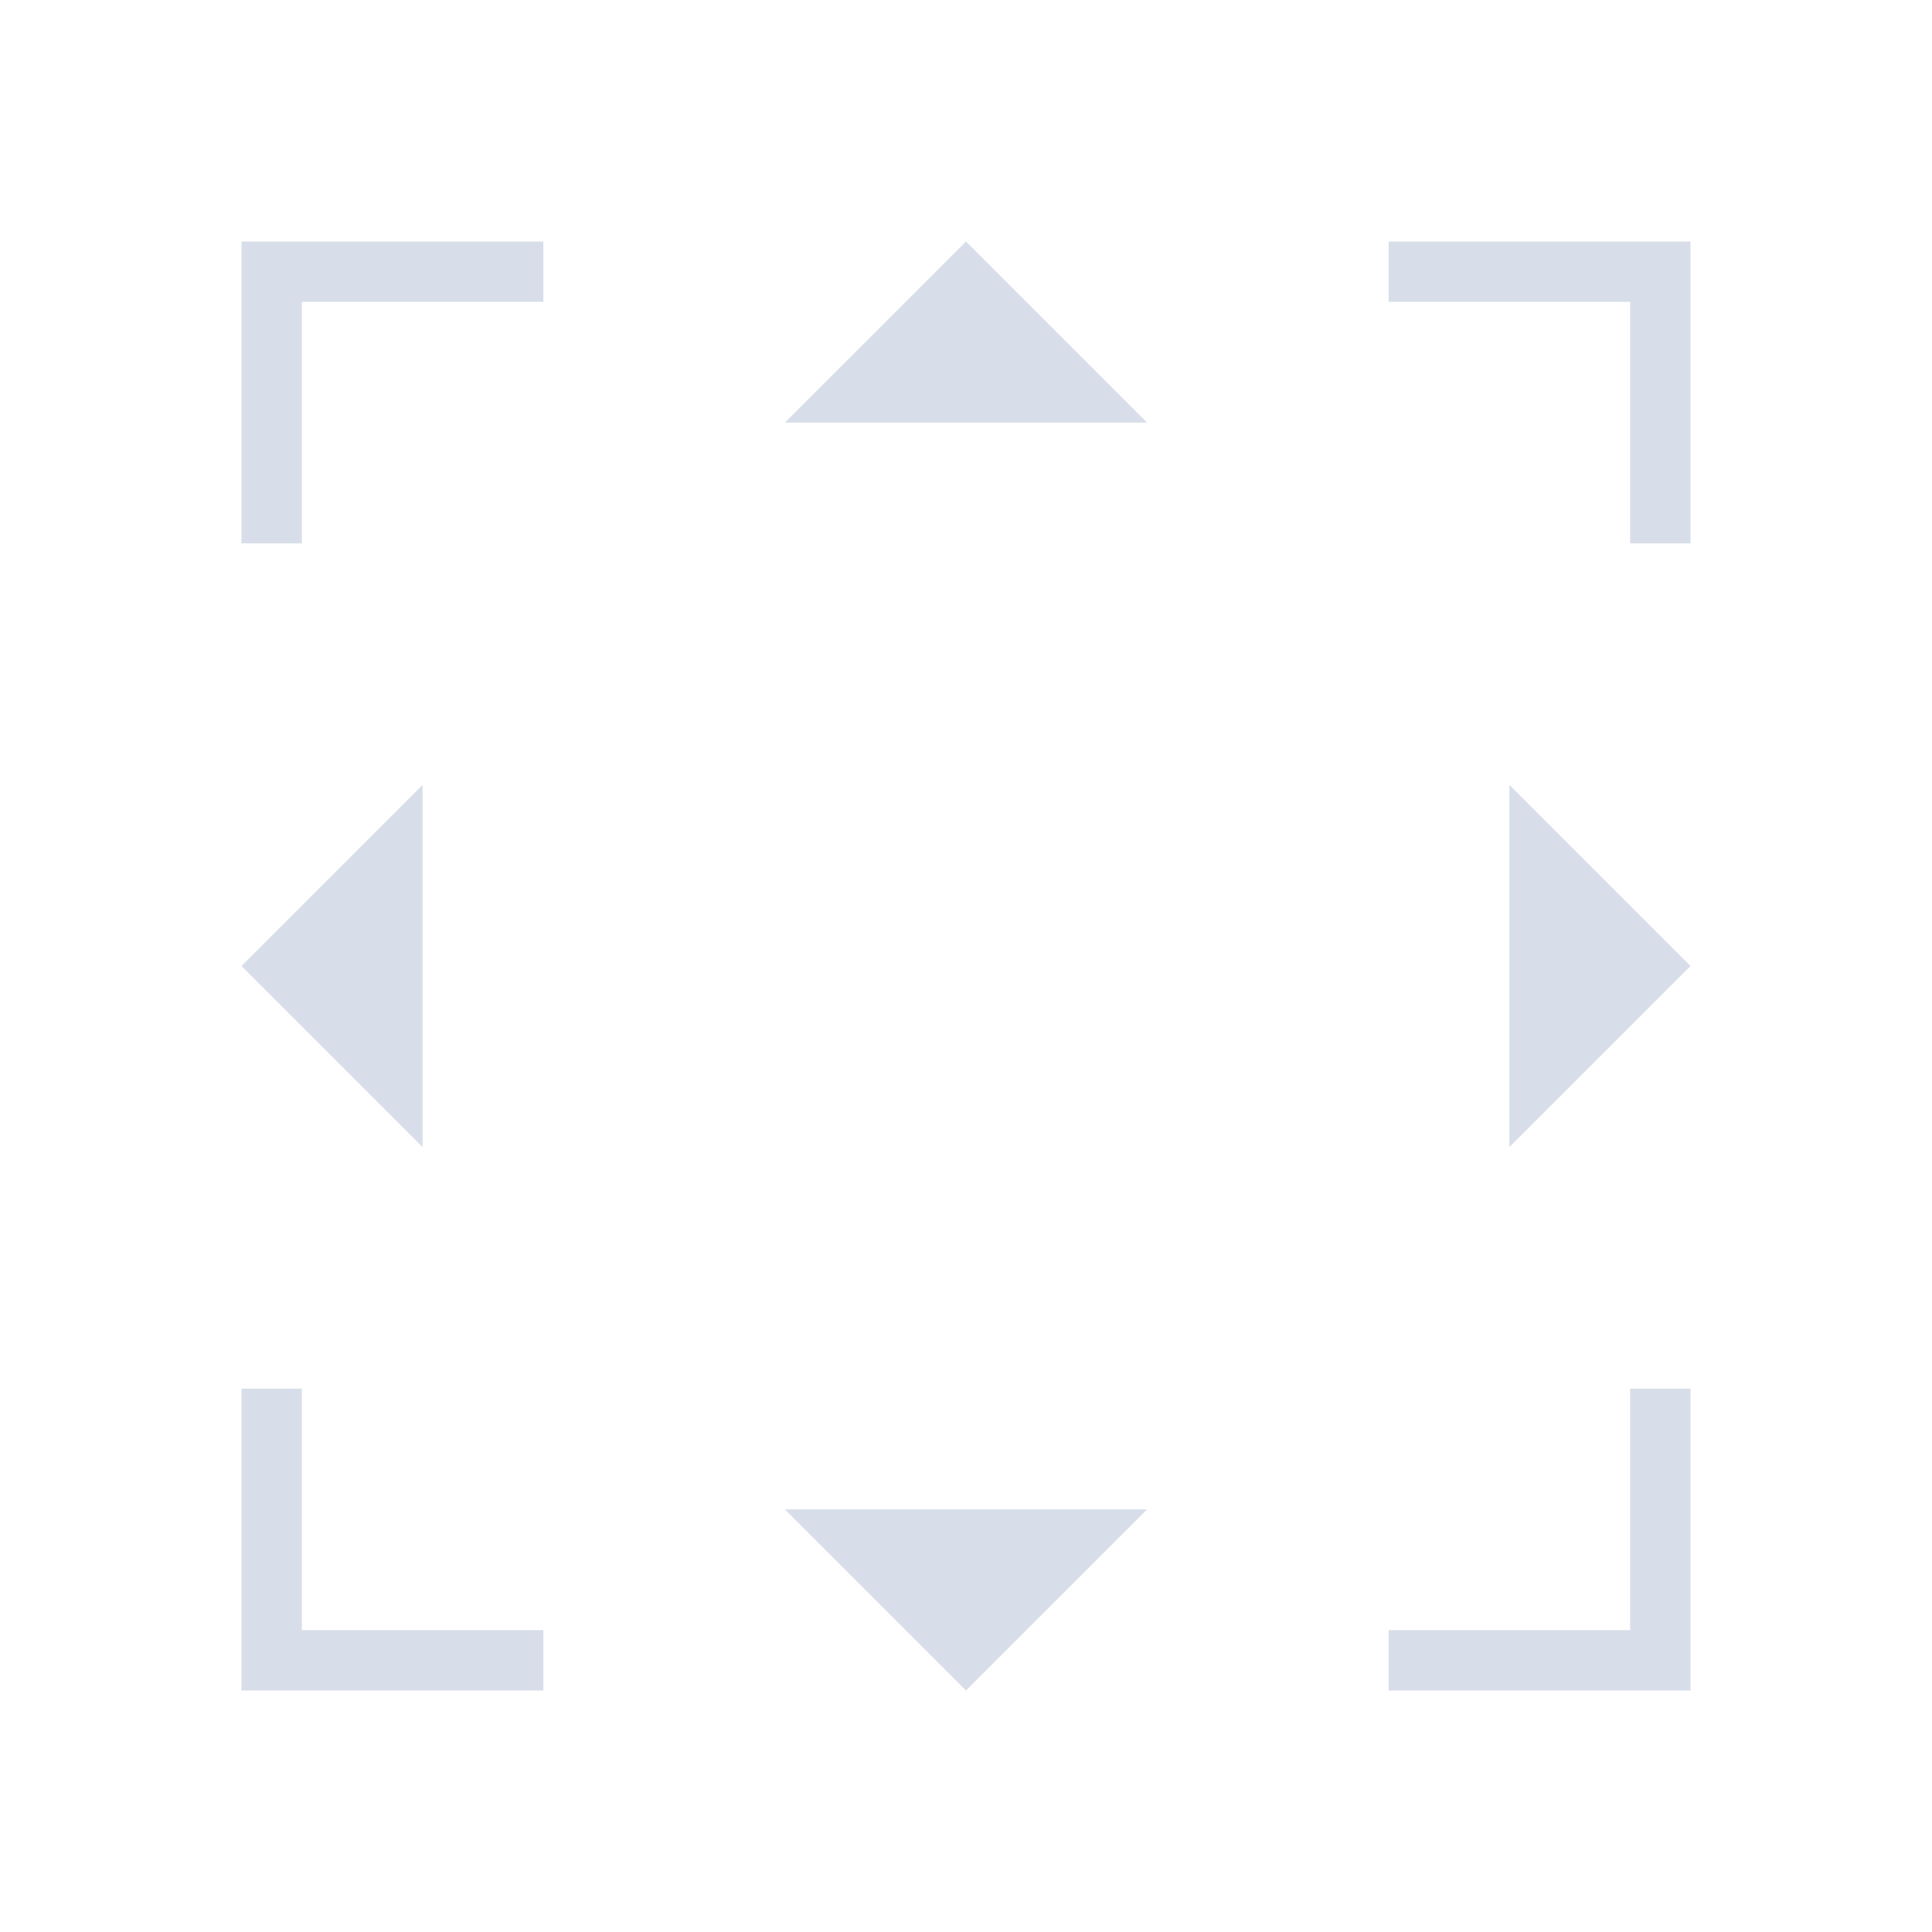 <svg viewBox="0 0 32 32" xmlns="http://www.w3.org/2000/svg">
 <defs>
  <style id="current-color-scheme" type="text/css">
   .ColorScheme-Text { color:#d8dee9; } .ColorScheme-Highlight { color:#88c0d0; } .ColorScheme-NeutralText { color:#d08770; } .ColorScheme-PositiveText { color:#a3be8c; } .ColorScheme-NegativeText { color:#bf616a; }
  </style>
 </defs>
 <path class="ColorScheme-Text" d="m4 4v5h1v-4h4v-1zm12 0-3 3h6zm7 0v1h4v4h1v-5zm-16 9-3 3 3 3zm18 0v6l3-3zm-21 10v5h5v-1h-4v-4zm23 0v4h-4v1h5v-5zm-14 2 3 3 3-3z" fill="currentColor"/>
</svg>
